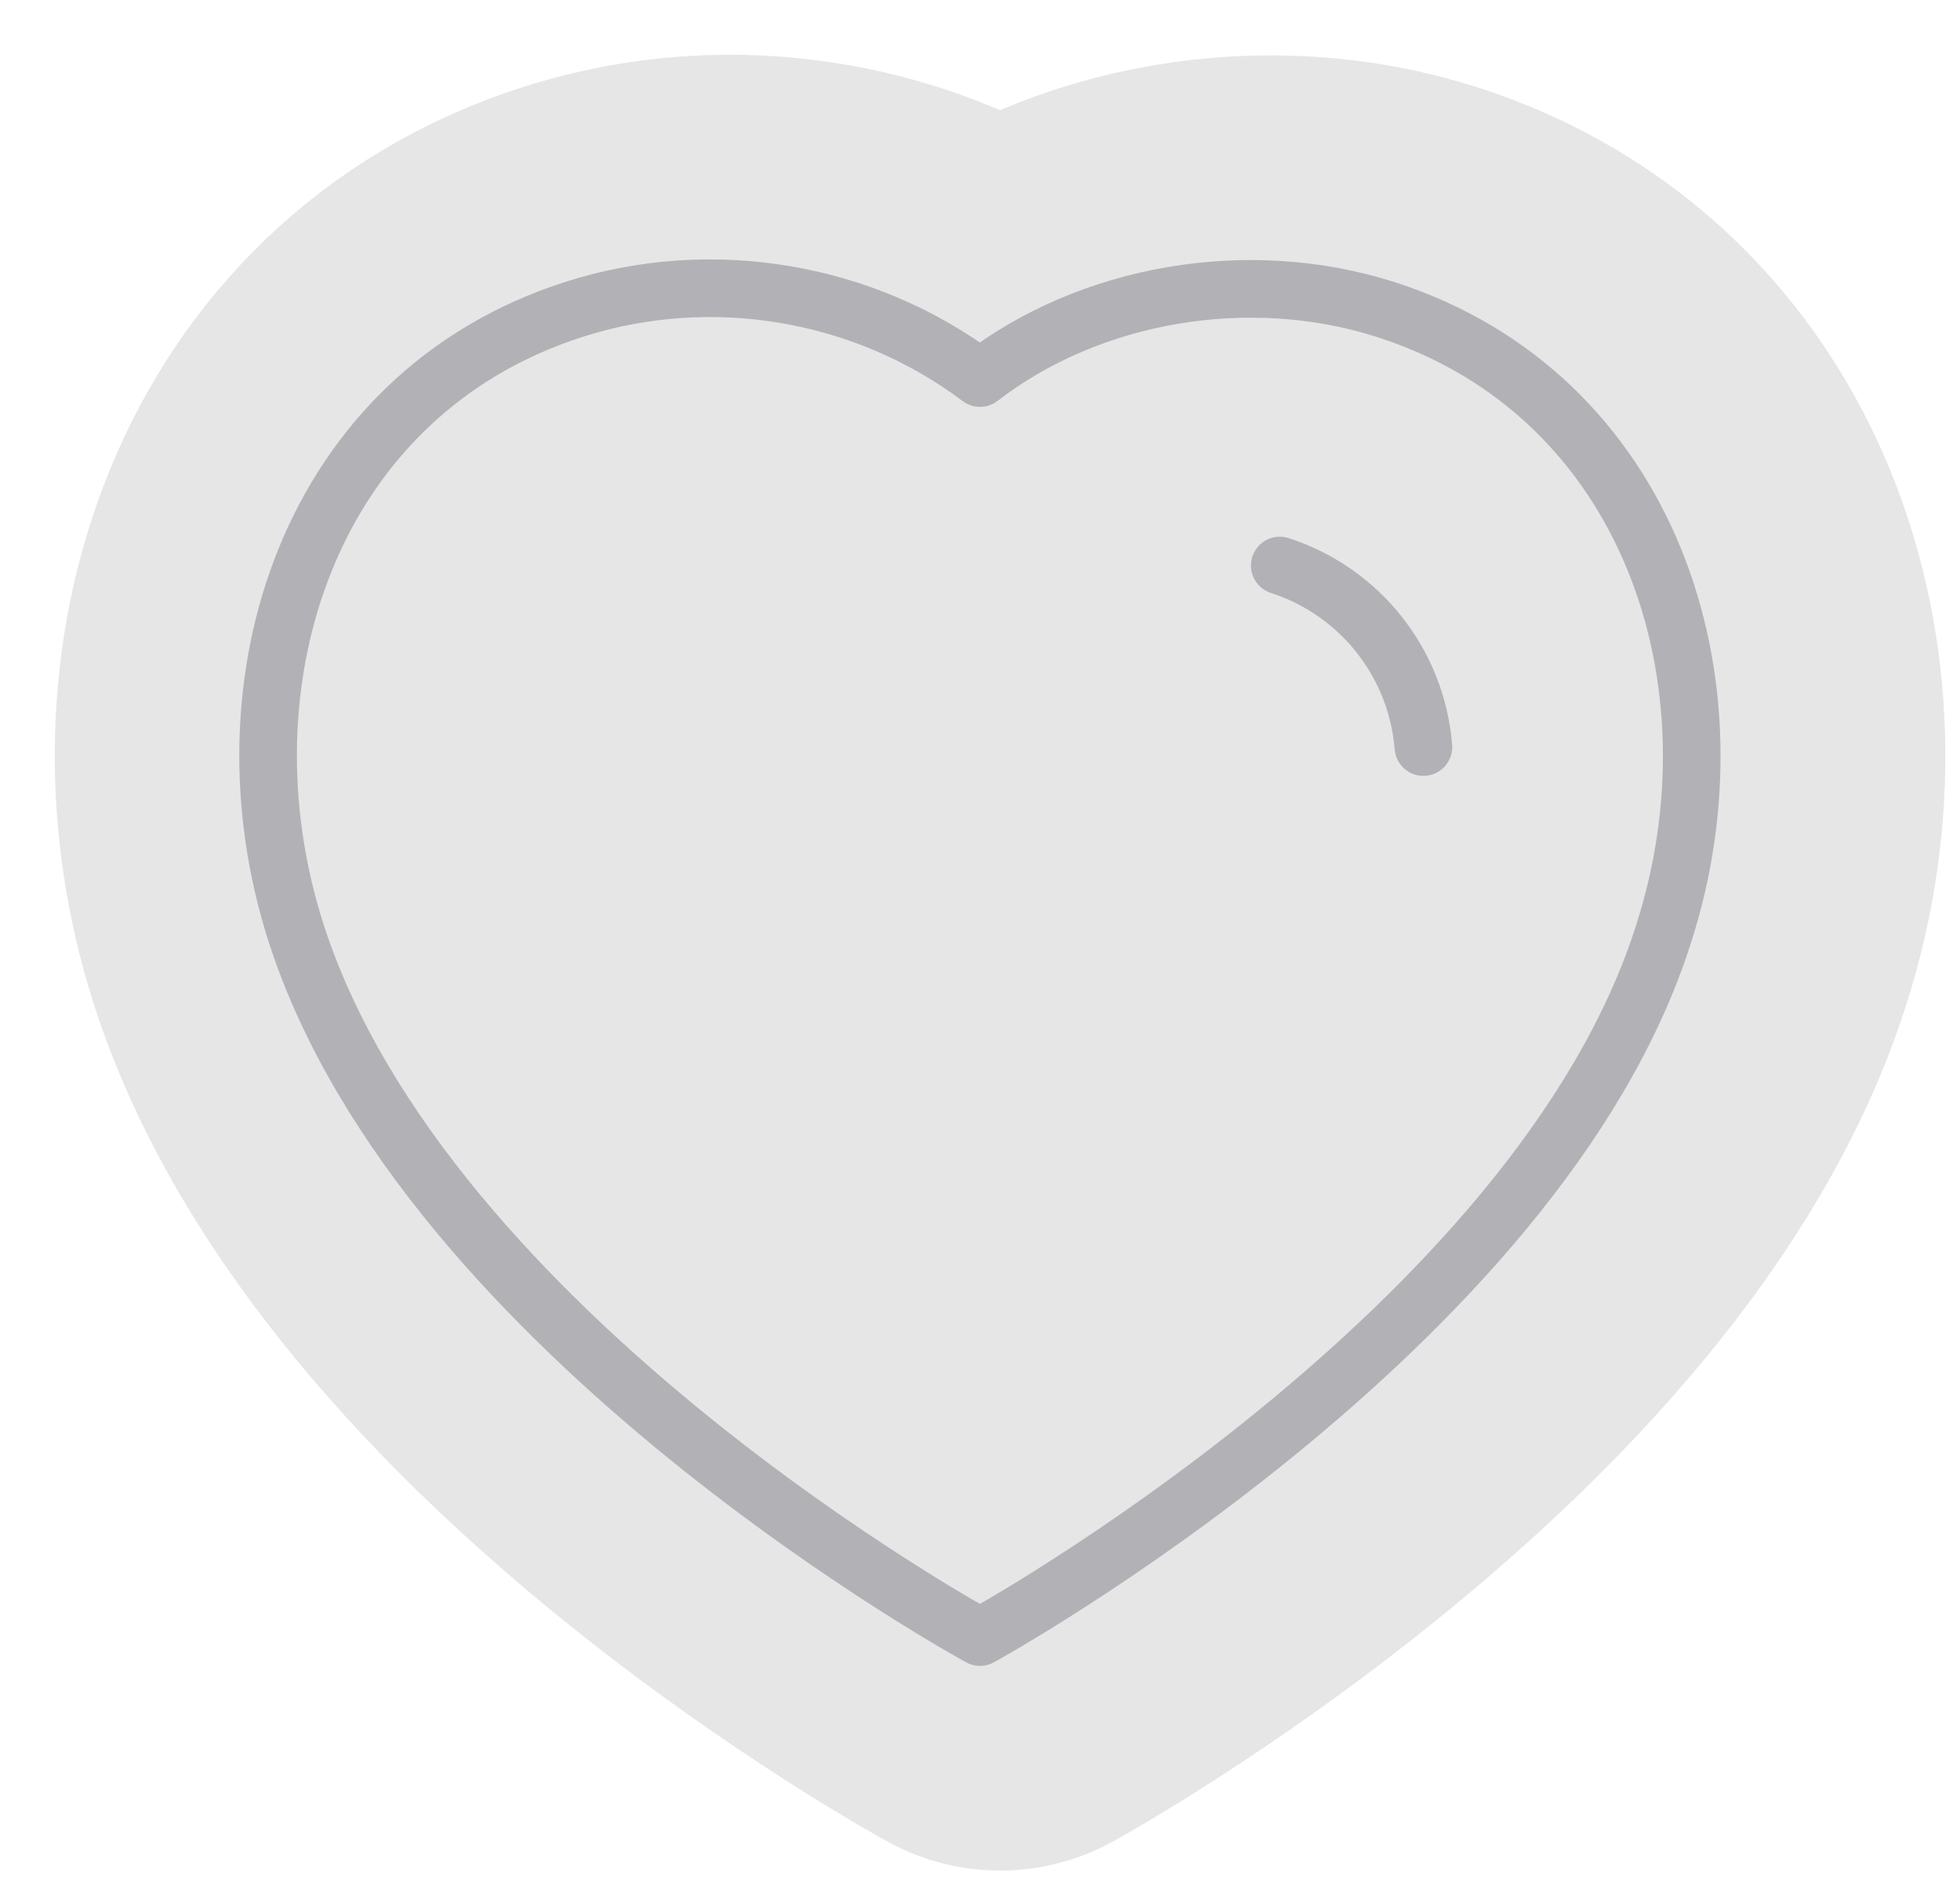 <svg width="34" height="33" viewBox="0 0 34 33" fill="none" xmlns="http://www.w3.org/2000/svg">
<path fill-rule="evenodd" clip-rule="evenodd" d="M5.483 16.178C4.089 11.823 5.719 6.845 10.291 5.372C12.696 4.596 15.35 5.054 17.35 6.558C19.241 5.095 21.993 4.601 24.396 5.372C28.968 6.845 30.608 11.823 29.215 16.178C27.044 23.081 17.35 28.398 17.35 28.398C17.35 28.398 7.727 23.161 5.483 16.178Z" fill="#E6E6E6" stroke="#E6E6E6" stroke-width="8.1" stroke-linecap="round" stroke-linejoin="round"/>
<path fill-rule="evenodd" clip-rule="evenodd" d="M22.55 9.81C23.941 10.26 24.924 11.502 25.042 12.959L22.55 9.81Z" fill="#E6E6E6"/>
<path d="M22.55 9.81C23.941 10.26 24.924 11.502 25.042 12.959" stroke="#E6E6E6" stroke-width="8.1" stroke-linecap="round" stroke-linejoin="round"/>
<path fill-rule="evenodd" clip-rule="evenodd" d="M5.134 16.178C3.739 11.823 5.369 6.845 9.941 5.372C12.346 4.596 15.001 5.054 17 6.558C18.892 5.095 21.644 4.601 24.046 5.372C28.618 6.845 30.259 11.823 28.865 16.178C26.694 23.081 17 28.398 17 28.398C17 28.398 7.378 23.161 5.134 16.178Z" stroke="#3A3B49" stroke-opacity="0.3" stroke-linecap="round" stroke-linejoin="round"/>
<path d="M22.2 9.81C23.591 10.26 24.574 11.502 24.692 12.959" stroke="#3A3B49" stroke-opacity="0.3" stroke-linecap="round" stroke-linejoin="round"/>
</svg>
